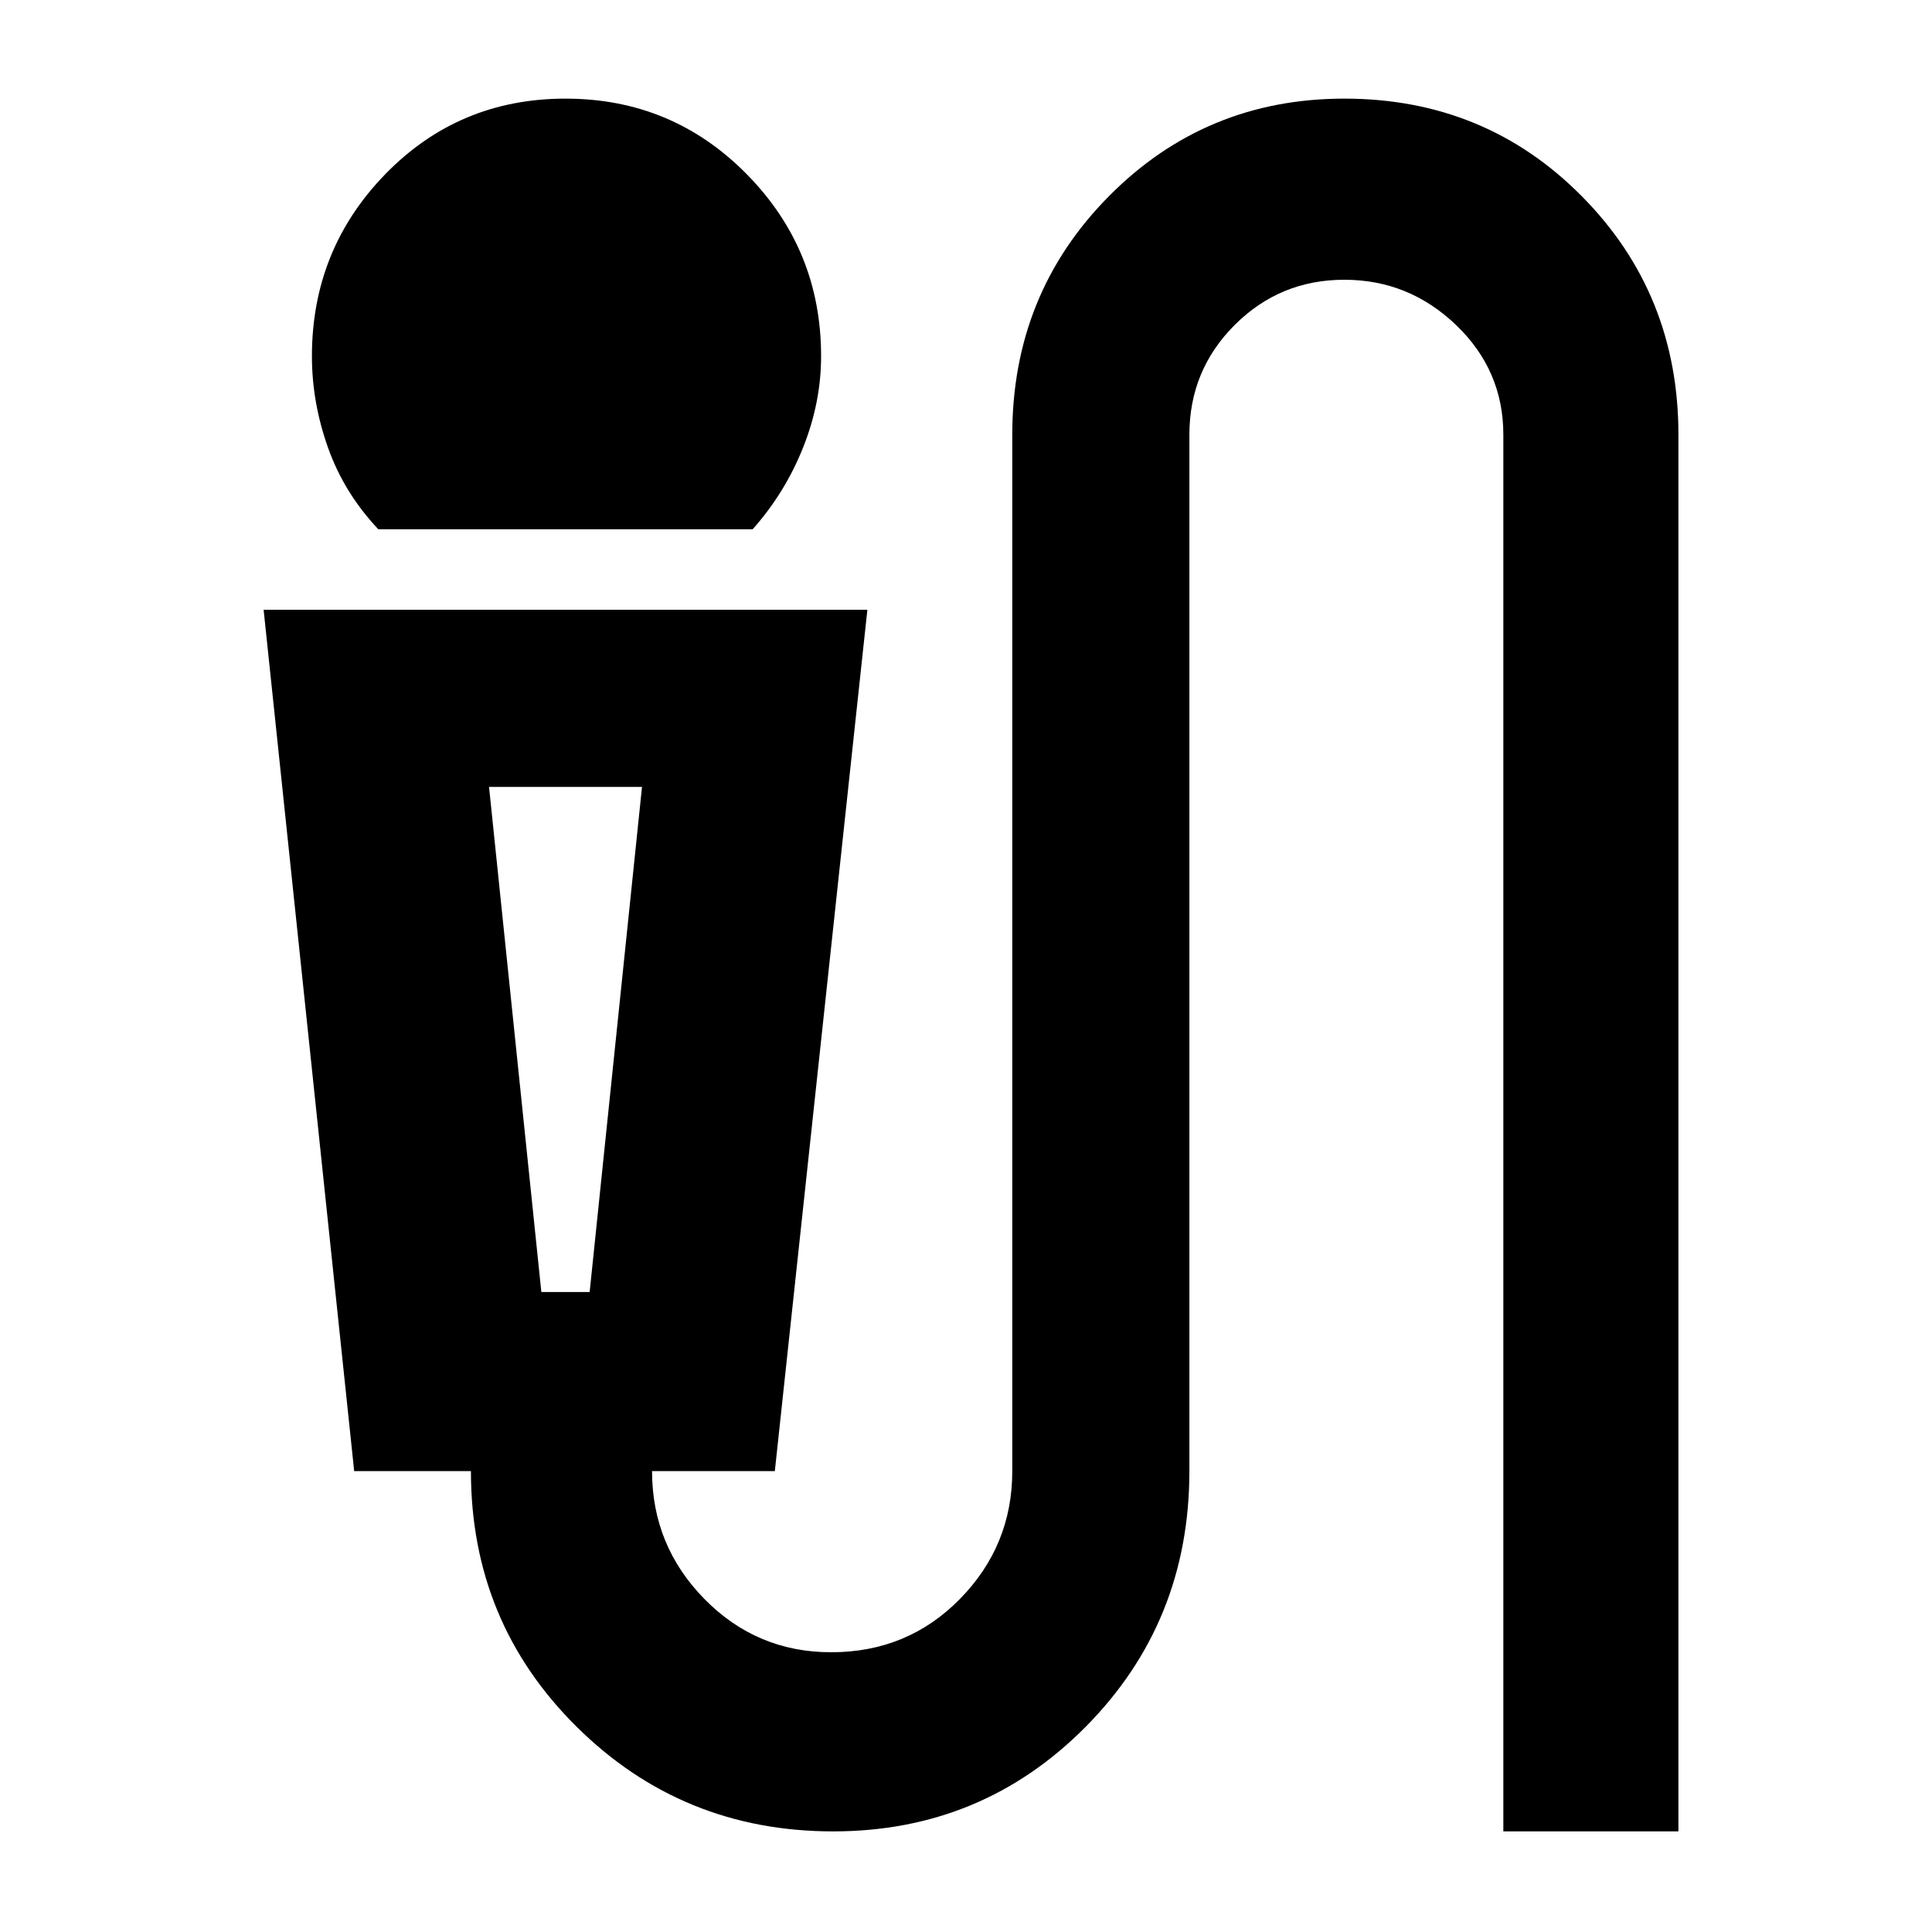 <svg xmlns="http://www.w3.org/2000/svg" height="40" width="40"><path d="M7.833 10.958Q7.125 10.208 6.792 9.271Q6.458 8.333 6.458 7.375Q6.458 5.167 7.979 3.604Q9.5 2.042 11.708 2.042Q13.917 2.042 15.458 3.604Q17 5.167 17 7.375Q17 8.333 16.625 9.271Q16.25 10.208 15.583 10.958ZM17.25 37.917Q14.125 37.917 11.938 35.75Q9.75 33.583 9.75 30.458H7.333L5.458 12.625H17.958L16.042 30.458H13.5Q13.5 32 14.583 33.104Q15.667 34.208 17.208 34.208Q18.792 34.208 19.875 33.104Q20.958 32 20.958 30.458V9Q20.958 6.083 22.958 4.063Q24.958 2.042 27.833 2.042Q30.75 2.042 32.75 4.063Q34.75 6.083 34.75 9V37.917H31.125V9Q31.125 7.667 30.146 6.729Q29.167 5.792 27.833 5.792Q26.5 5.792 25.562 6.729Q24.625 7.667 24.625 9V30.458Q24.625 33.583 22.479 35.75Q20.333 37.917 17.25 37.917ZM11.208 26.75H12.208L13.292 16.292H10.125ZM12.208 16.292H11.208H10.125H13.292Z"/></svg>